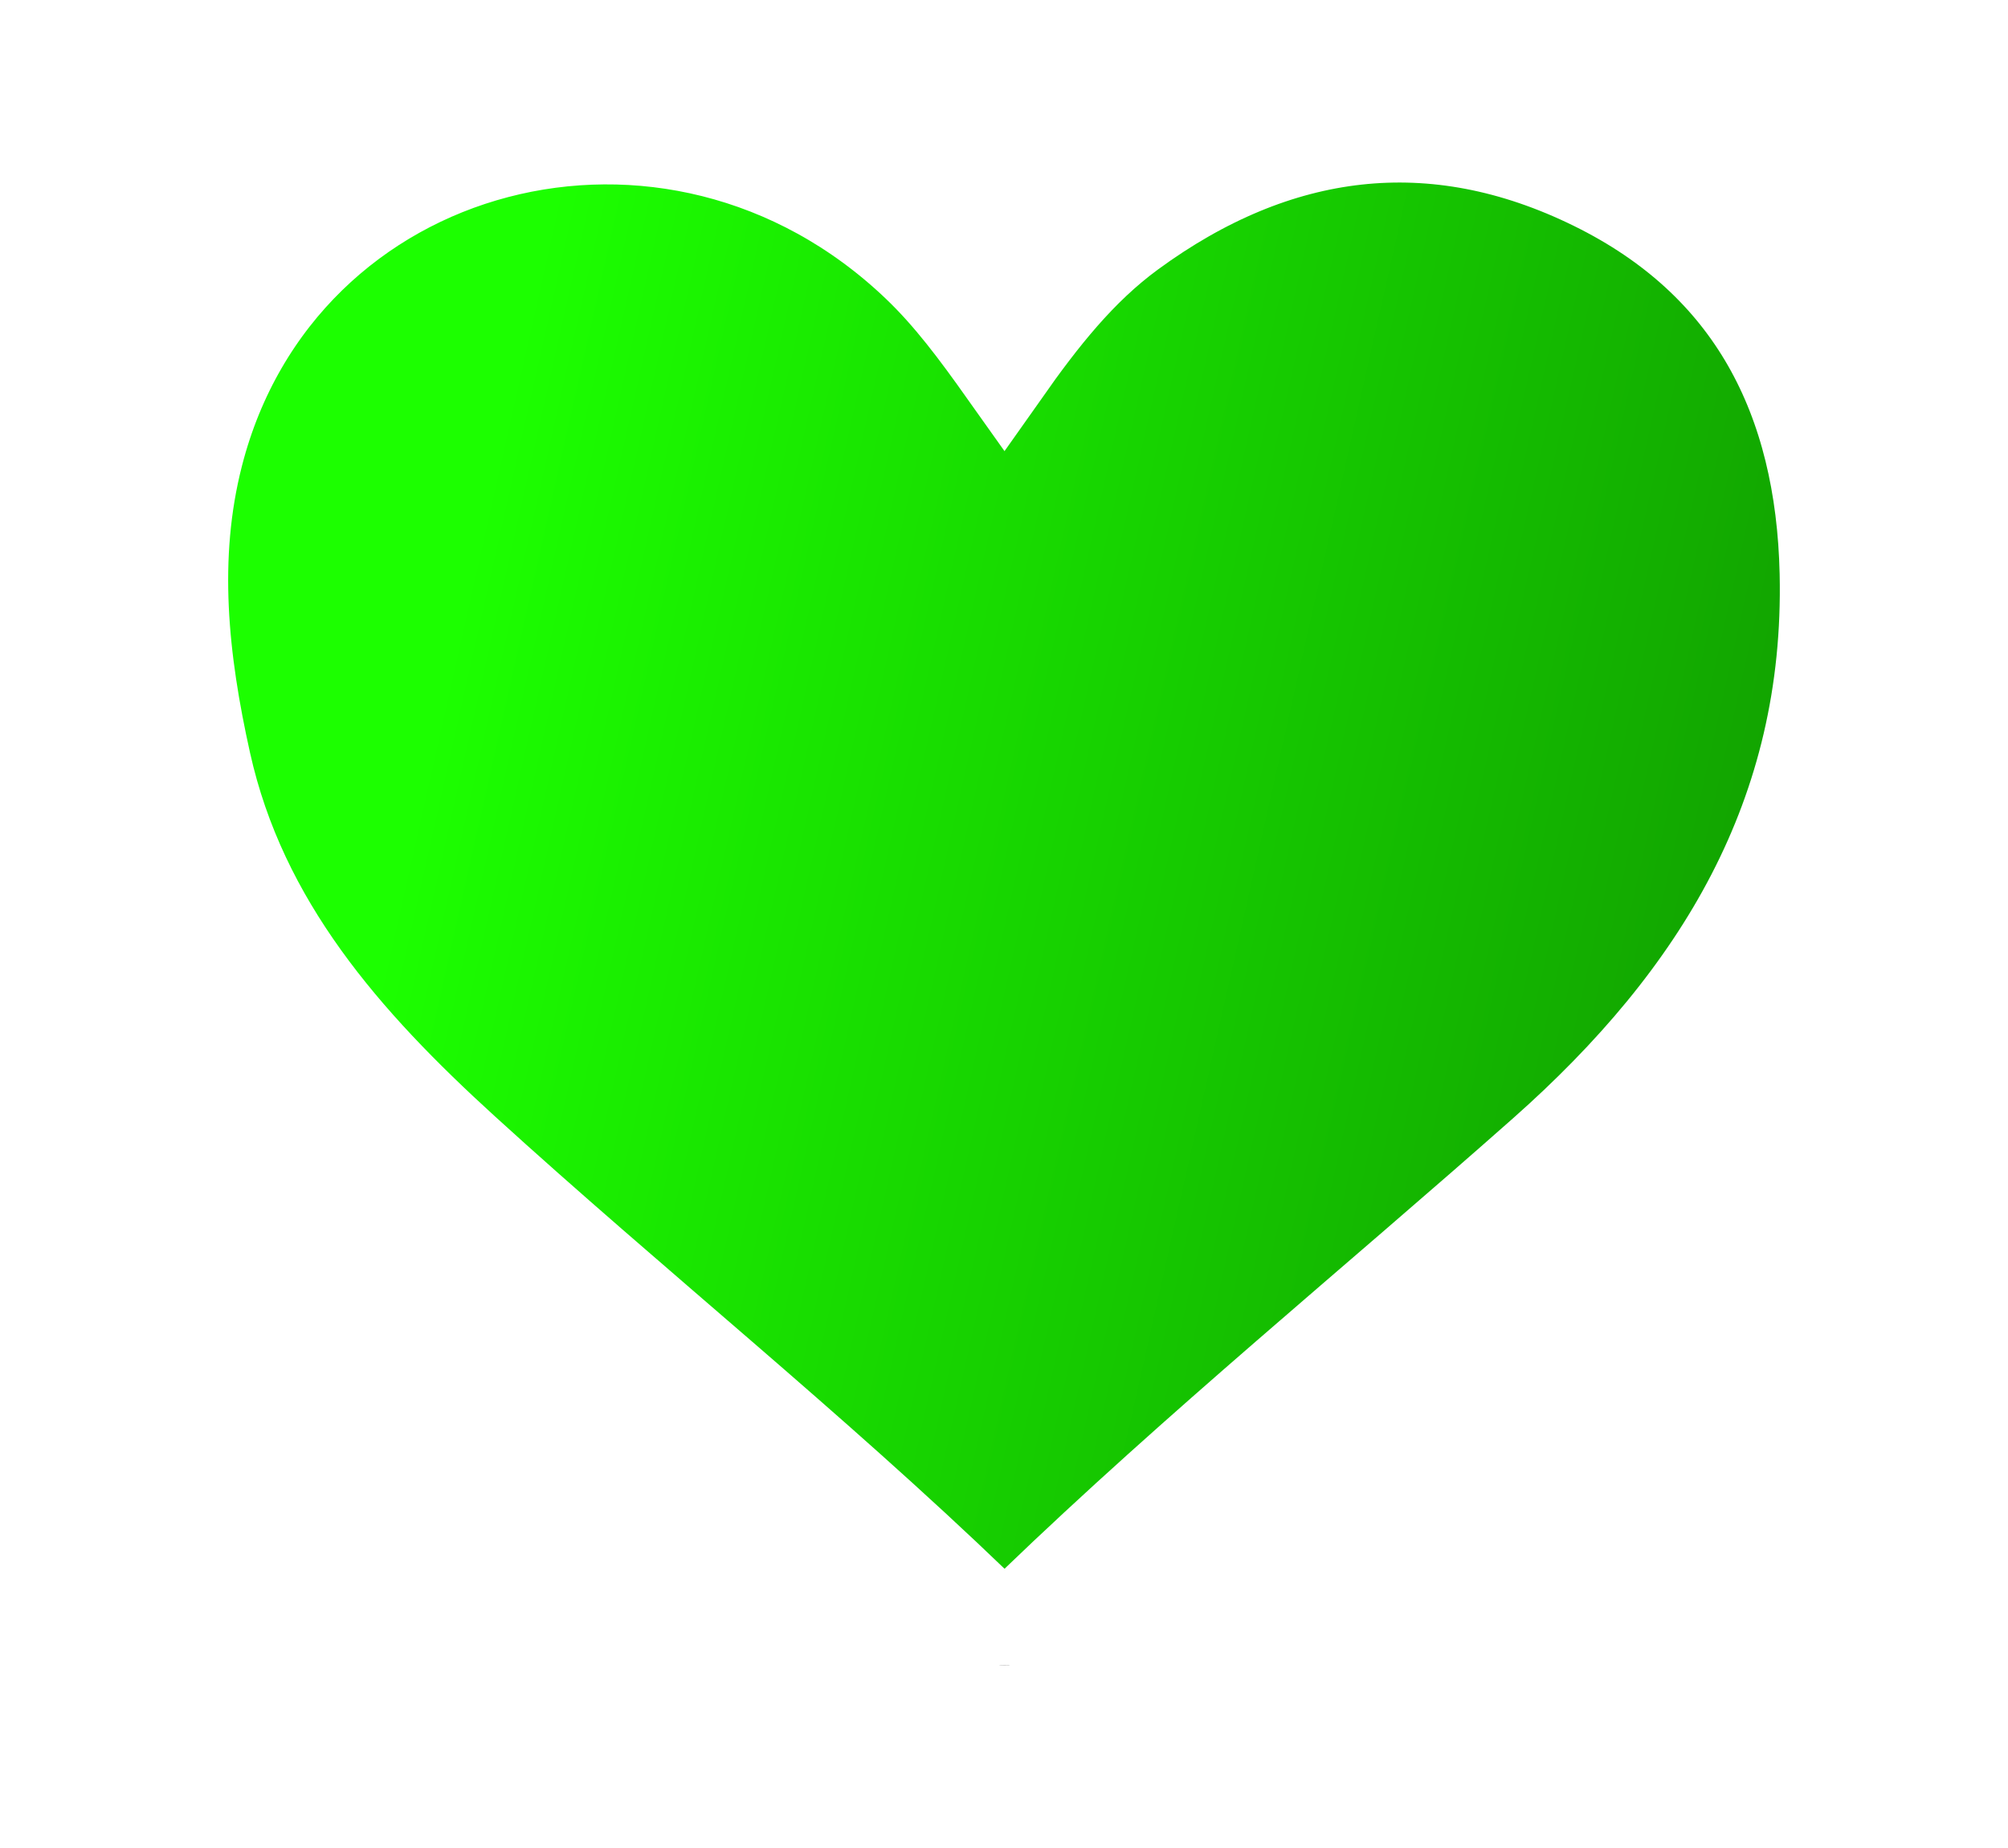 <svg width="88" height="81" xmlns="http://www.w3.org/2000/svg" xmlns:xlink="http://www.w3.org/1999/xlink"><defs><linearGradient x1="16.139%" y1="40.903%" x2="115.035%" y2="62.461%" id="c"><stop stop-color="#1CFF00" offset="0%"/><stop stop-color="#0F8C00" offset="100%"/></linearGradient><filter x="-16.7%" y="-15.4%" width="133.3%" height="136.9%" filterUnits="objectBoundingBox" id="a"><feMorphology radius="3" operator="dilate" in="SourceAlpha" result="shadowSpreadOuter1"/><feOffset dy="2" in="shadowSpreadOuter1" result="shadowOffsetOuter1"/><feGaussianBlur stdDeviation="2" in="shadowOffsetOuter1" result="shadowBlurOuter1"/><feComposite in="shadowBlurOuter1" in2="SourceAlpha" operator="out" result="shadowBlurOuter1"/><feColorMatrix values="0 0 0 0 0 0 0 0 0 0 0 0 0 0 0 0 0 0 0.5 0" in="shadowBlurOuter1"/></filter><path d="M36.016 10.309c1.667-2.366 3.34-4.493 5.557-6.116C47.928-.459 54.8-1.367 61.865 2.11c6.938 3.415 9.956 9.383 10.127 17.007.238 10.602-4.681 18.596-12.354 25.39-7.45 6.597-15.169 12.893-22.34 19.797-.915.88-1.552.96-2.506.041-7.214-6.944-15.05-13.2-22.45-19.939-5.183-4.722-9.76-9.885-11.337-16.982C.01 22.954-.49 18.426.667 13.92 4.255-.07 21.49-4.574 32.195 5.639c1.416 1.35 2.573 2.912 3.821 4.67Z" id="b"/></defs><g transform="translate(8 6)" fill="none" fill-rule="evenodd"><use fill="#000" filter="url(#a)" xlink:href="#b"/><use stroke="#FFF" stroke-width="4" fill="url(#c)" xlink:href="#b"/></g></svg>